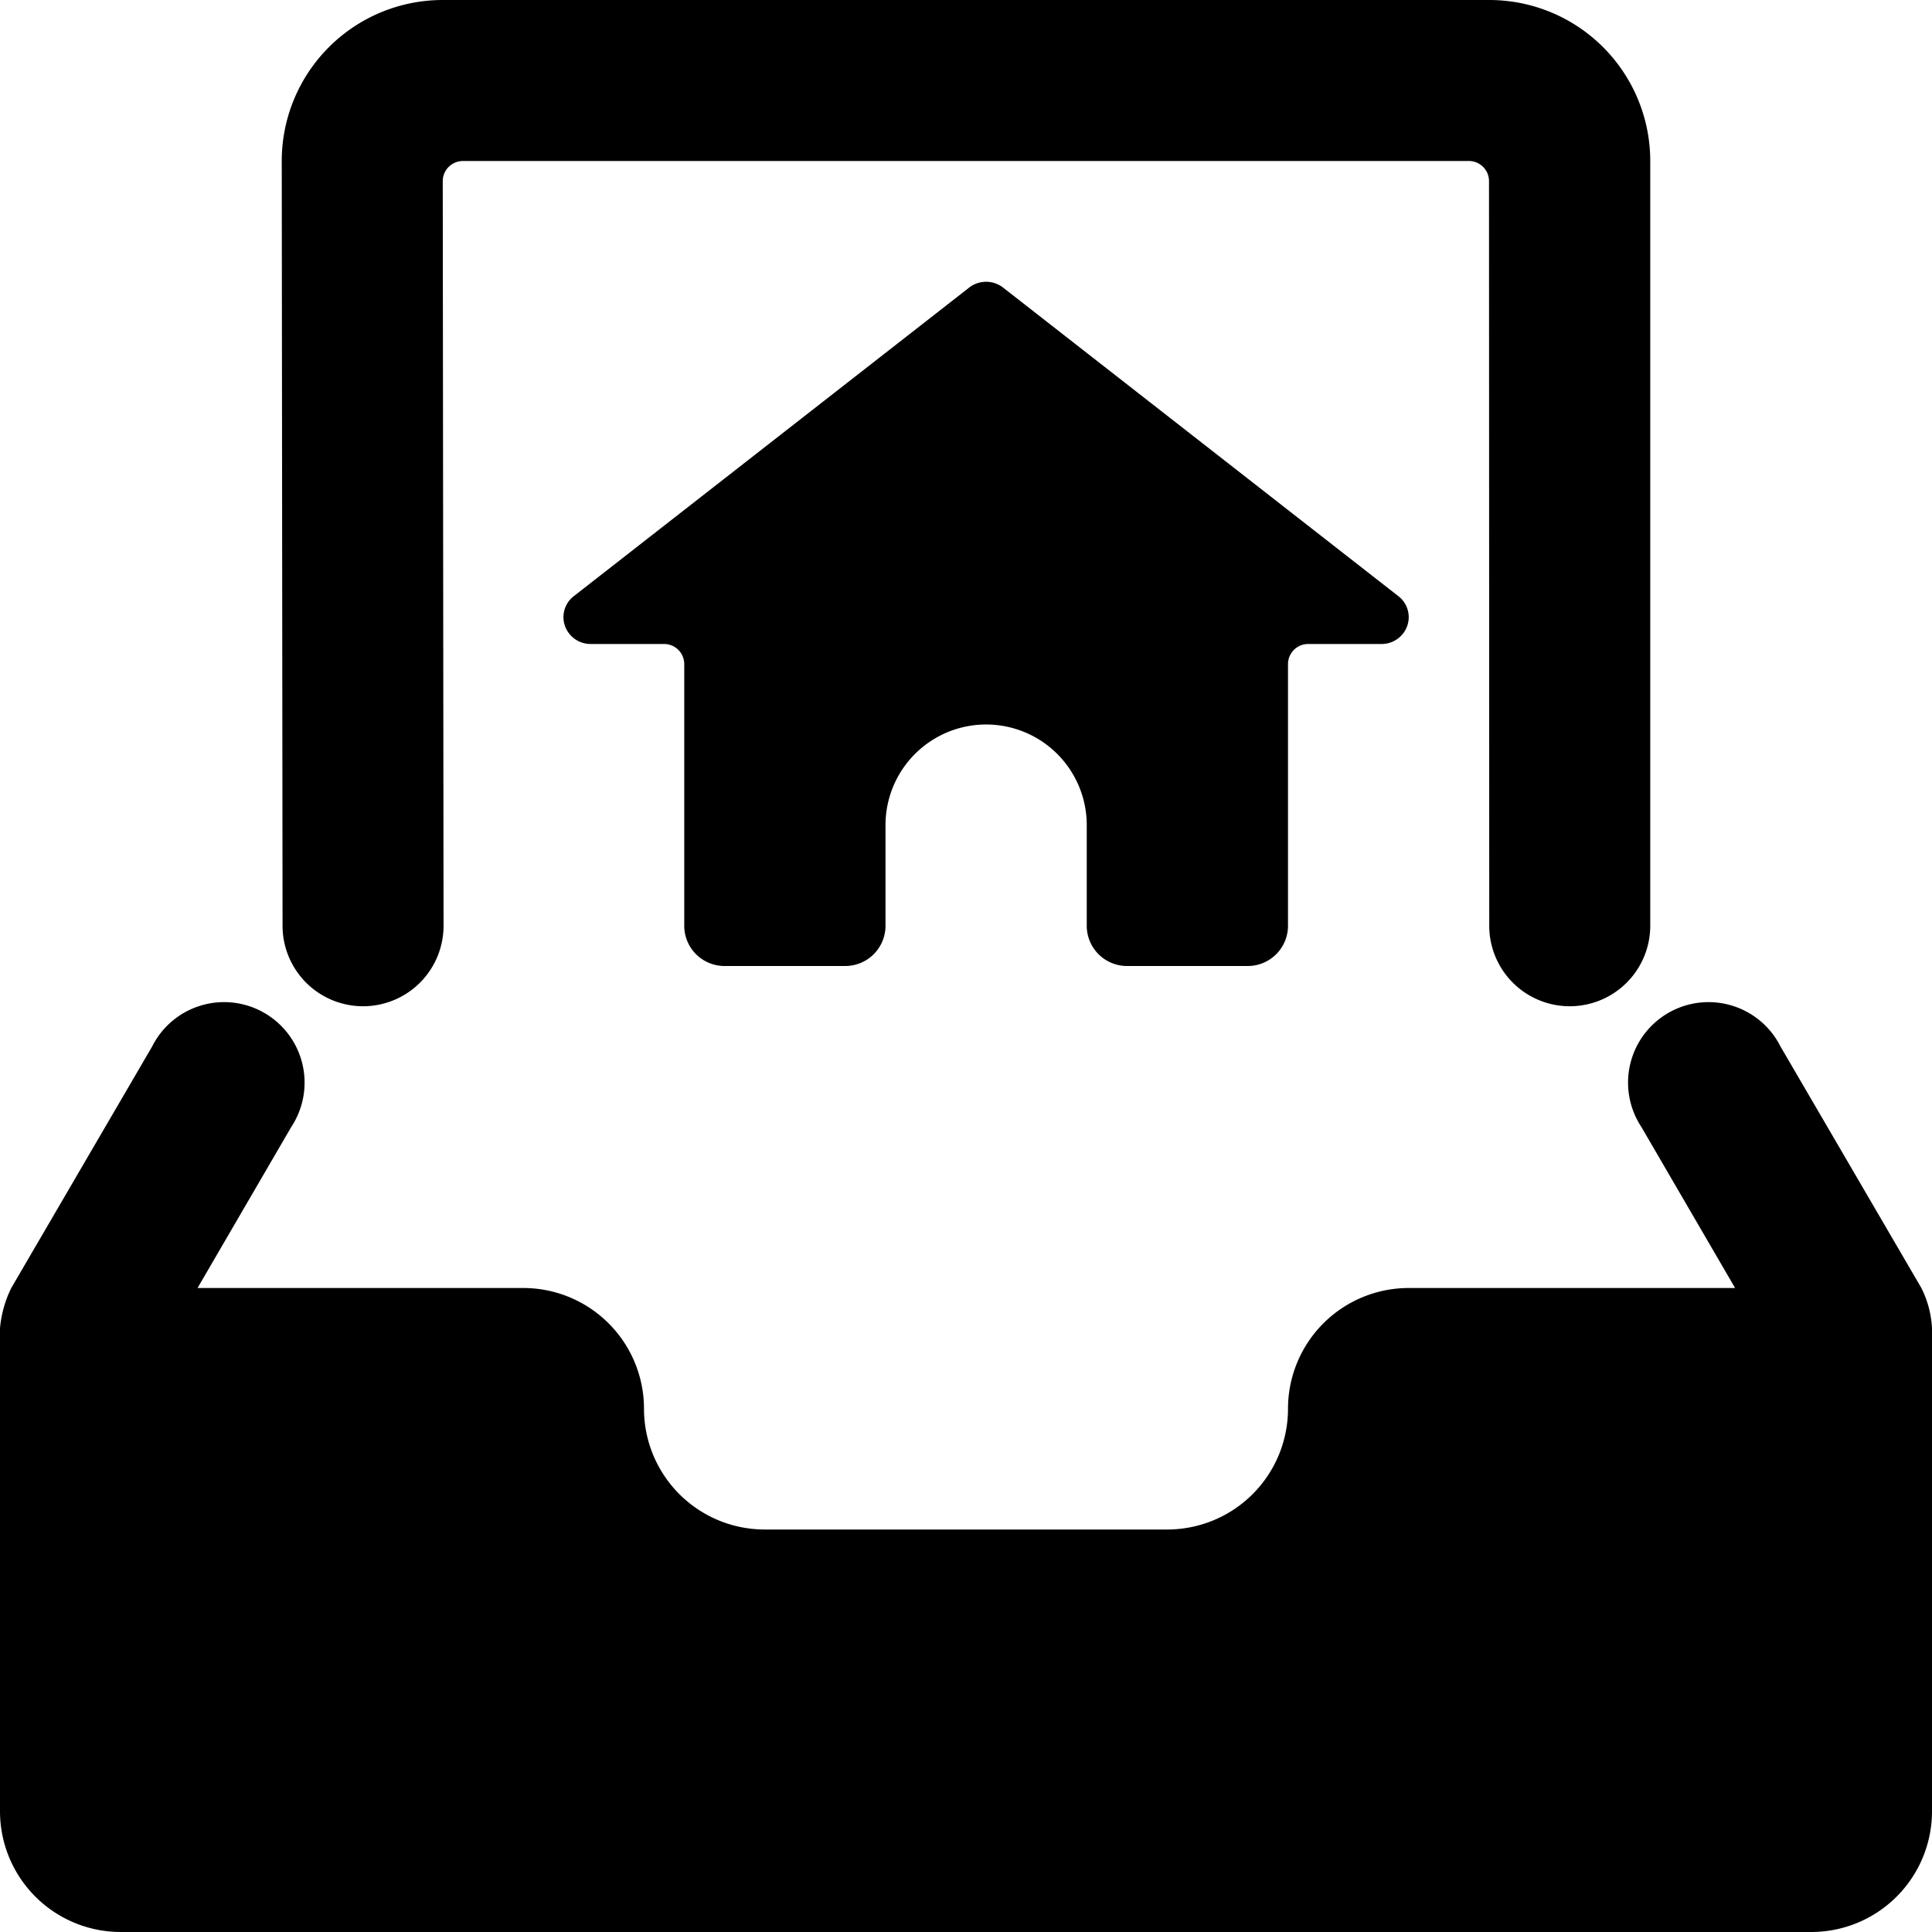 <svg xmlns="http://www.w3.org/2000/svg" viewBox="0 0 24 24"><title>drawer-home</title><path d="M3.51,11.5a1,1,0,0,0,1,1h0a1,1,0,0,0,1-1L5.5,2.25a.247.247,0,0,1,.073-.176A.252.252,0,0,1,5.753,2H18.247a.25.25,0,0,1,.25.25L18.5,11.5a1,1,0,0,0,1,1h0a1,1,0,0,0,1-1L20.5,2a2,2,0,0,0-2-2H5.5a2,2,0,0,0-2,2Z"/><path d="M14,12h1.5a.5.5,0,0,0,.5-.5V8.25A.25.25,0,0,1,16.25,8h.911a.338.338,0,0,0,.318-.219.329.329,0,0,0-.1-.369L12.469,3.579a.344.344,0,0,0-.438,0L7.12,7.412a.329.329,0,0,0-.1.369A.338.338,0,0,0,7.339,8H8.25a.25.25,0,0,1,.25.25V11.5A.5.5,0,0,0,9,12h1.5a.5.5,0,0,0,.5-.5V10.25a1.25,1.25,0,0,1,2.5,0V11.5A.5.5,0,0,0,14,12Z"/><path d="M23.868,16l-1.75-3A1,1,0,1,0,20.39,14l1.164,2H17.5A1.5,1.5,0,0,0,16,17.5,1.5,1.5,0,0,1,14.5,19h-5A1.5,1.5,0,0,1,8,17.5,1.5,1.5,0,0,0,6.5,16H2.454l1.164-2A1,1,0,1,0,1.89,13L.14,16a1.414,1.414,0,0,0-.14.5v6A1.5,1.5,0,0,0,1.5,24h21A1.5,1.5,0,0,0,24,22.5v-6A1.255,1.255,0,0,0,23.868,16Z"/></svg>